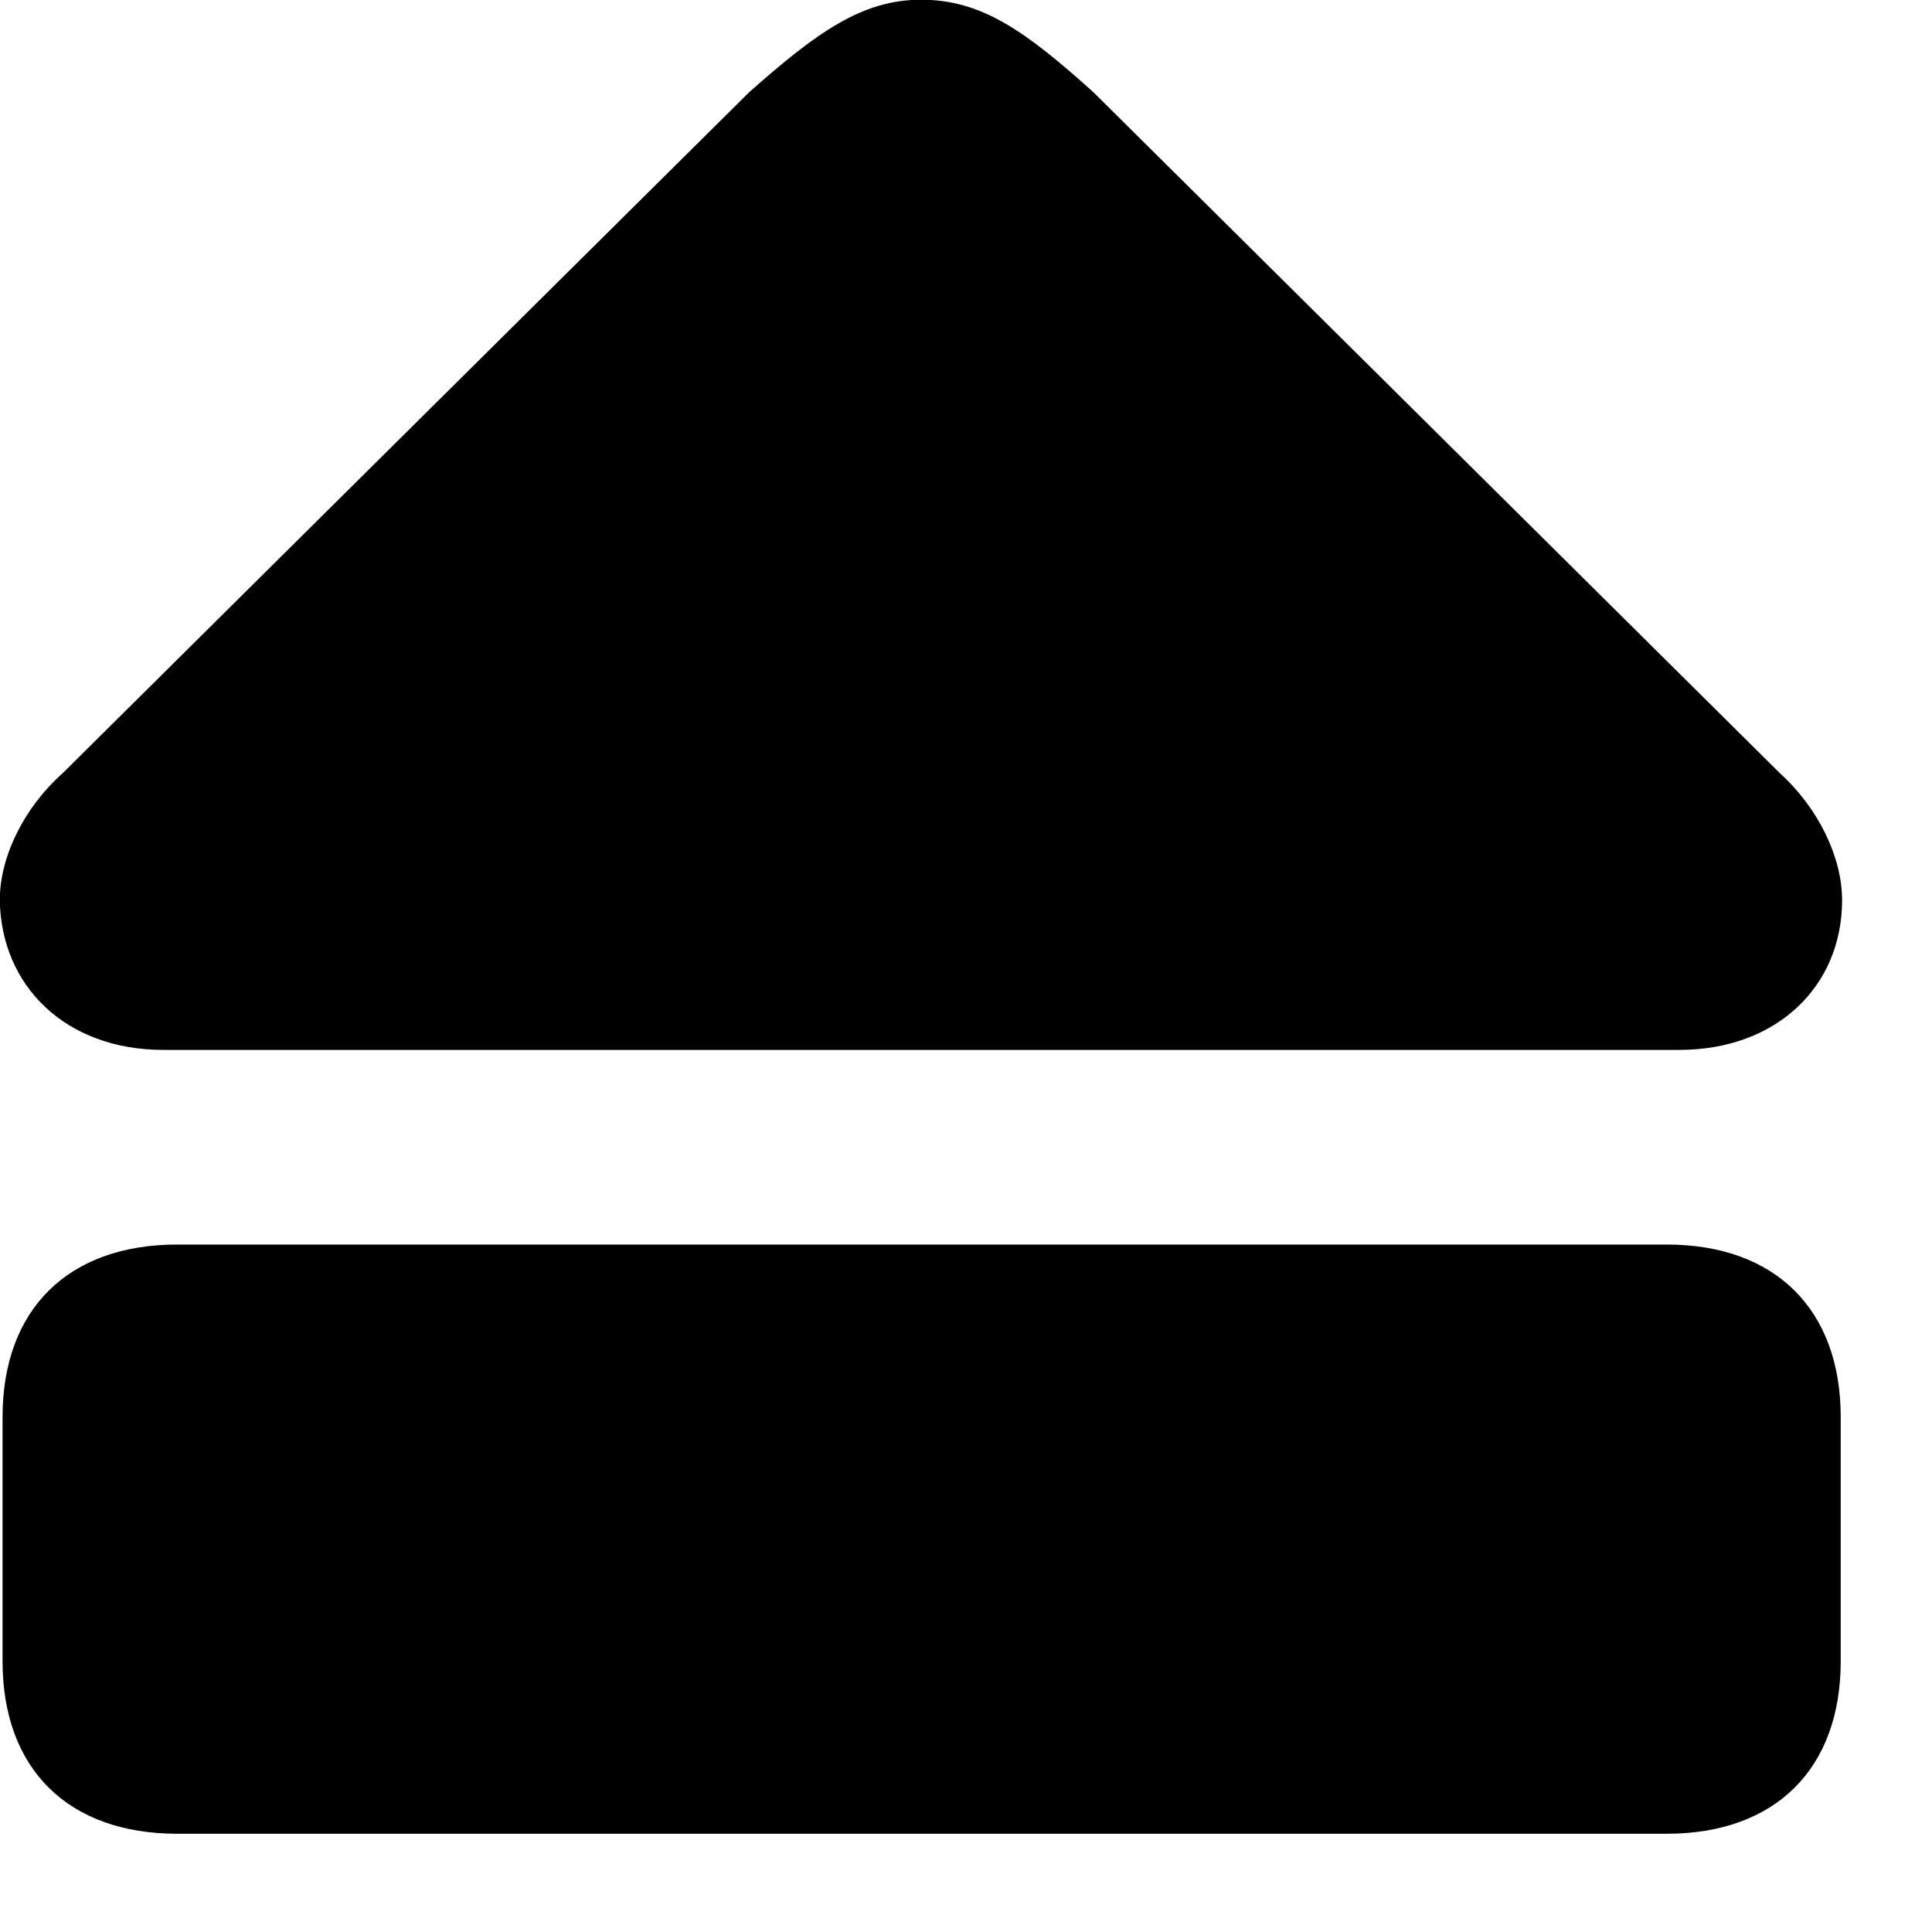 <svg xmlns="http://www.w3.org/2000/svg" viewBox="0 0 28 28" width="28" height="28">
  <path d="M2.367 15.216H24.337C25.747 15.216 26.697 14.296 26.697 13.046C26.697 12.427 26.357 11.716 25.797 11.207L15.847 1.337C14.847 0.436 14.217 -0.004 13.347 -0.004C12.497 -0.004 11.837 0.467 10.857 1.337L0.907 11.207C0.337 11.716 -0.003 12.427 -0.003 13.046C0.017 14.296 0.957 15.216 2.367 15.216ZM2.567 26.576H24.157C25.727 26.576 26.677 25.637 26.677 24.076V20.537C26.677 18.977 25.727 18.037 24.157 18.037H2.567C0.987 18.037 0.037 18.977 0.037 20.537V24.076C0.037 25.637 0.987 26.576 2.567 26.576Z" />
</svg>